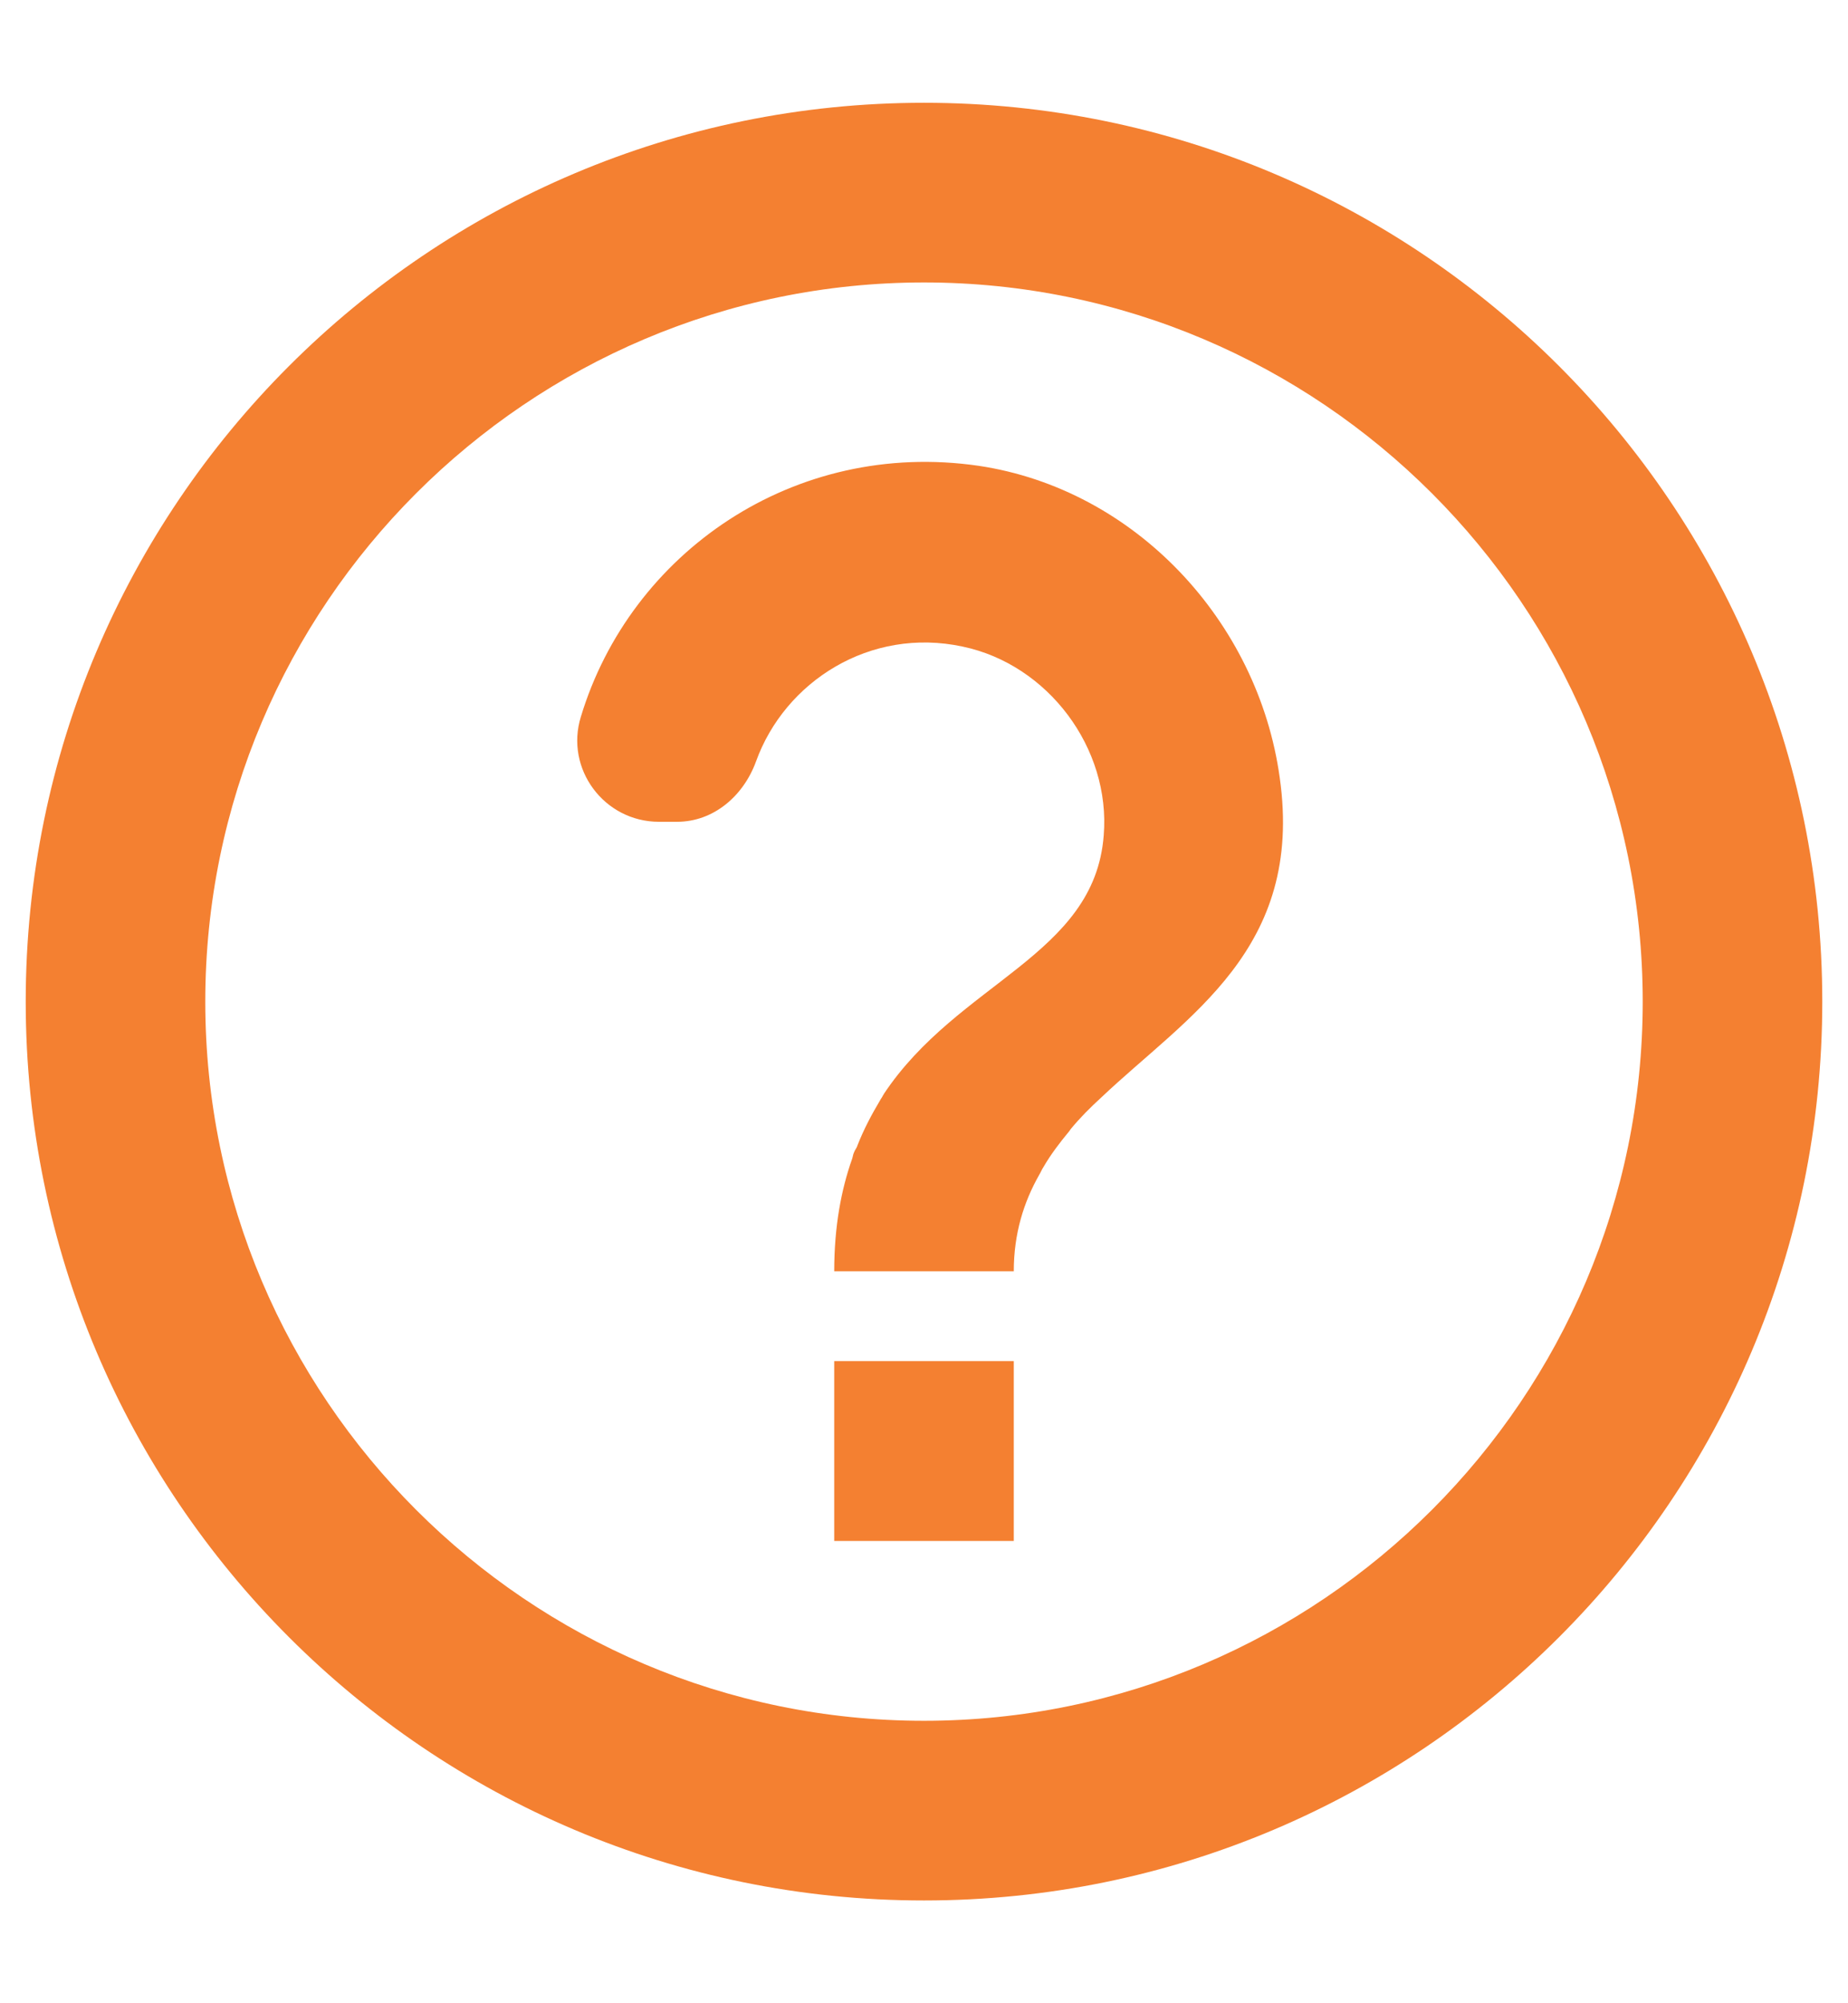 <svg width="12" height="13" viewBox="0 0 12 13" fill="none" xmlns="http://www.w3.org/2000/svg">
<path d="M6 0.667C2.78 0.667 0.167 3.28 0.167 6.5C0.167 9.72 2.78 12.333 6 12.333C9.22 12.333 11.833 9.72 11.833 6.5C11.833 3.28 9.22 0.667 6 0.667ZM6 11.167C3.428 11.167 1.333 9.072 1.333 6.5C1.333 3.927 3.428 1.833 6 1.833C8.573 1.833 10.667 3.927 10.667 6.5C10.667 9.072 8.573 11.167 6 11.167ZM5.417 8.833H6.583V10H5.417V8.833ZM6.356 3.023C5.154 2.848 4.093 3.589 3.772 4.651C3.667 4.989 3.923 5.333 4.279 5.333H4.396C4.635 5.333 4.828 5.164 4.909 4.942C5.096 4.423 5.65 4.067 6.251 4.196C6.805 4.312 7.213 4.855 7.167 5.421C7.108 6.202 6.222 6.372 5.738 7.101C5.738 7.107 5.732 7.107 5.732 7.112C5.726 7.124 5.72 7.13 5.714 7.142C5.662 7.229 5.609 7.328 5.568 7.433C5.563 7.451 5.551 7.462 5.545 7.48C5.539 7.492 5.539 7.503 5.533 7.521C5.463 7.719 5.417 7.958 5.417 8.25H6.583C6.583 8.005 6.648 7.801 6.747 7.626C6.758 7.608 6.764 7.591 6.776 7.573C6.823 7.492 6.881 7.416 6.939 7.346C6.945 7.34 6.951 7.328 6.957 7.322C7.015 7.252 7.079 7.188 7.149 7.124C7.709 6.593 8.468 6.162 8.31 5.047C8.17 4.032 7.371 3.175 6.356 3.023Z" fill="#F48031"/>
</svg>
